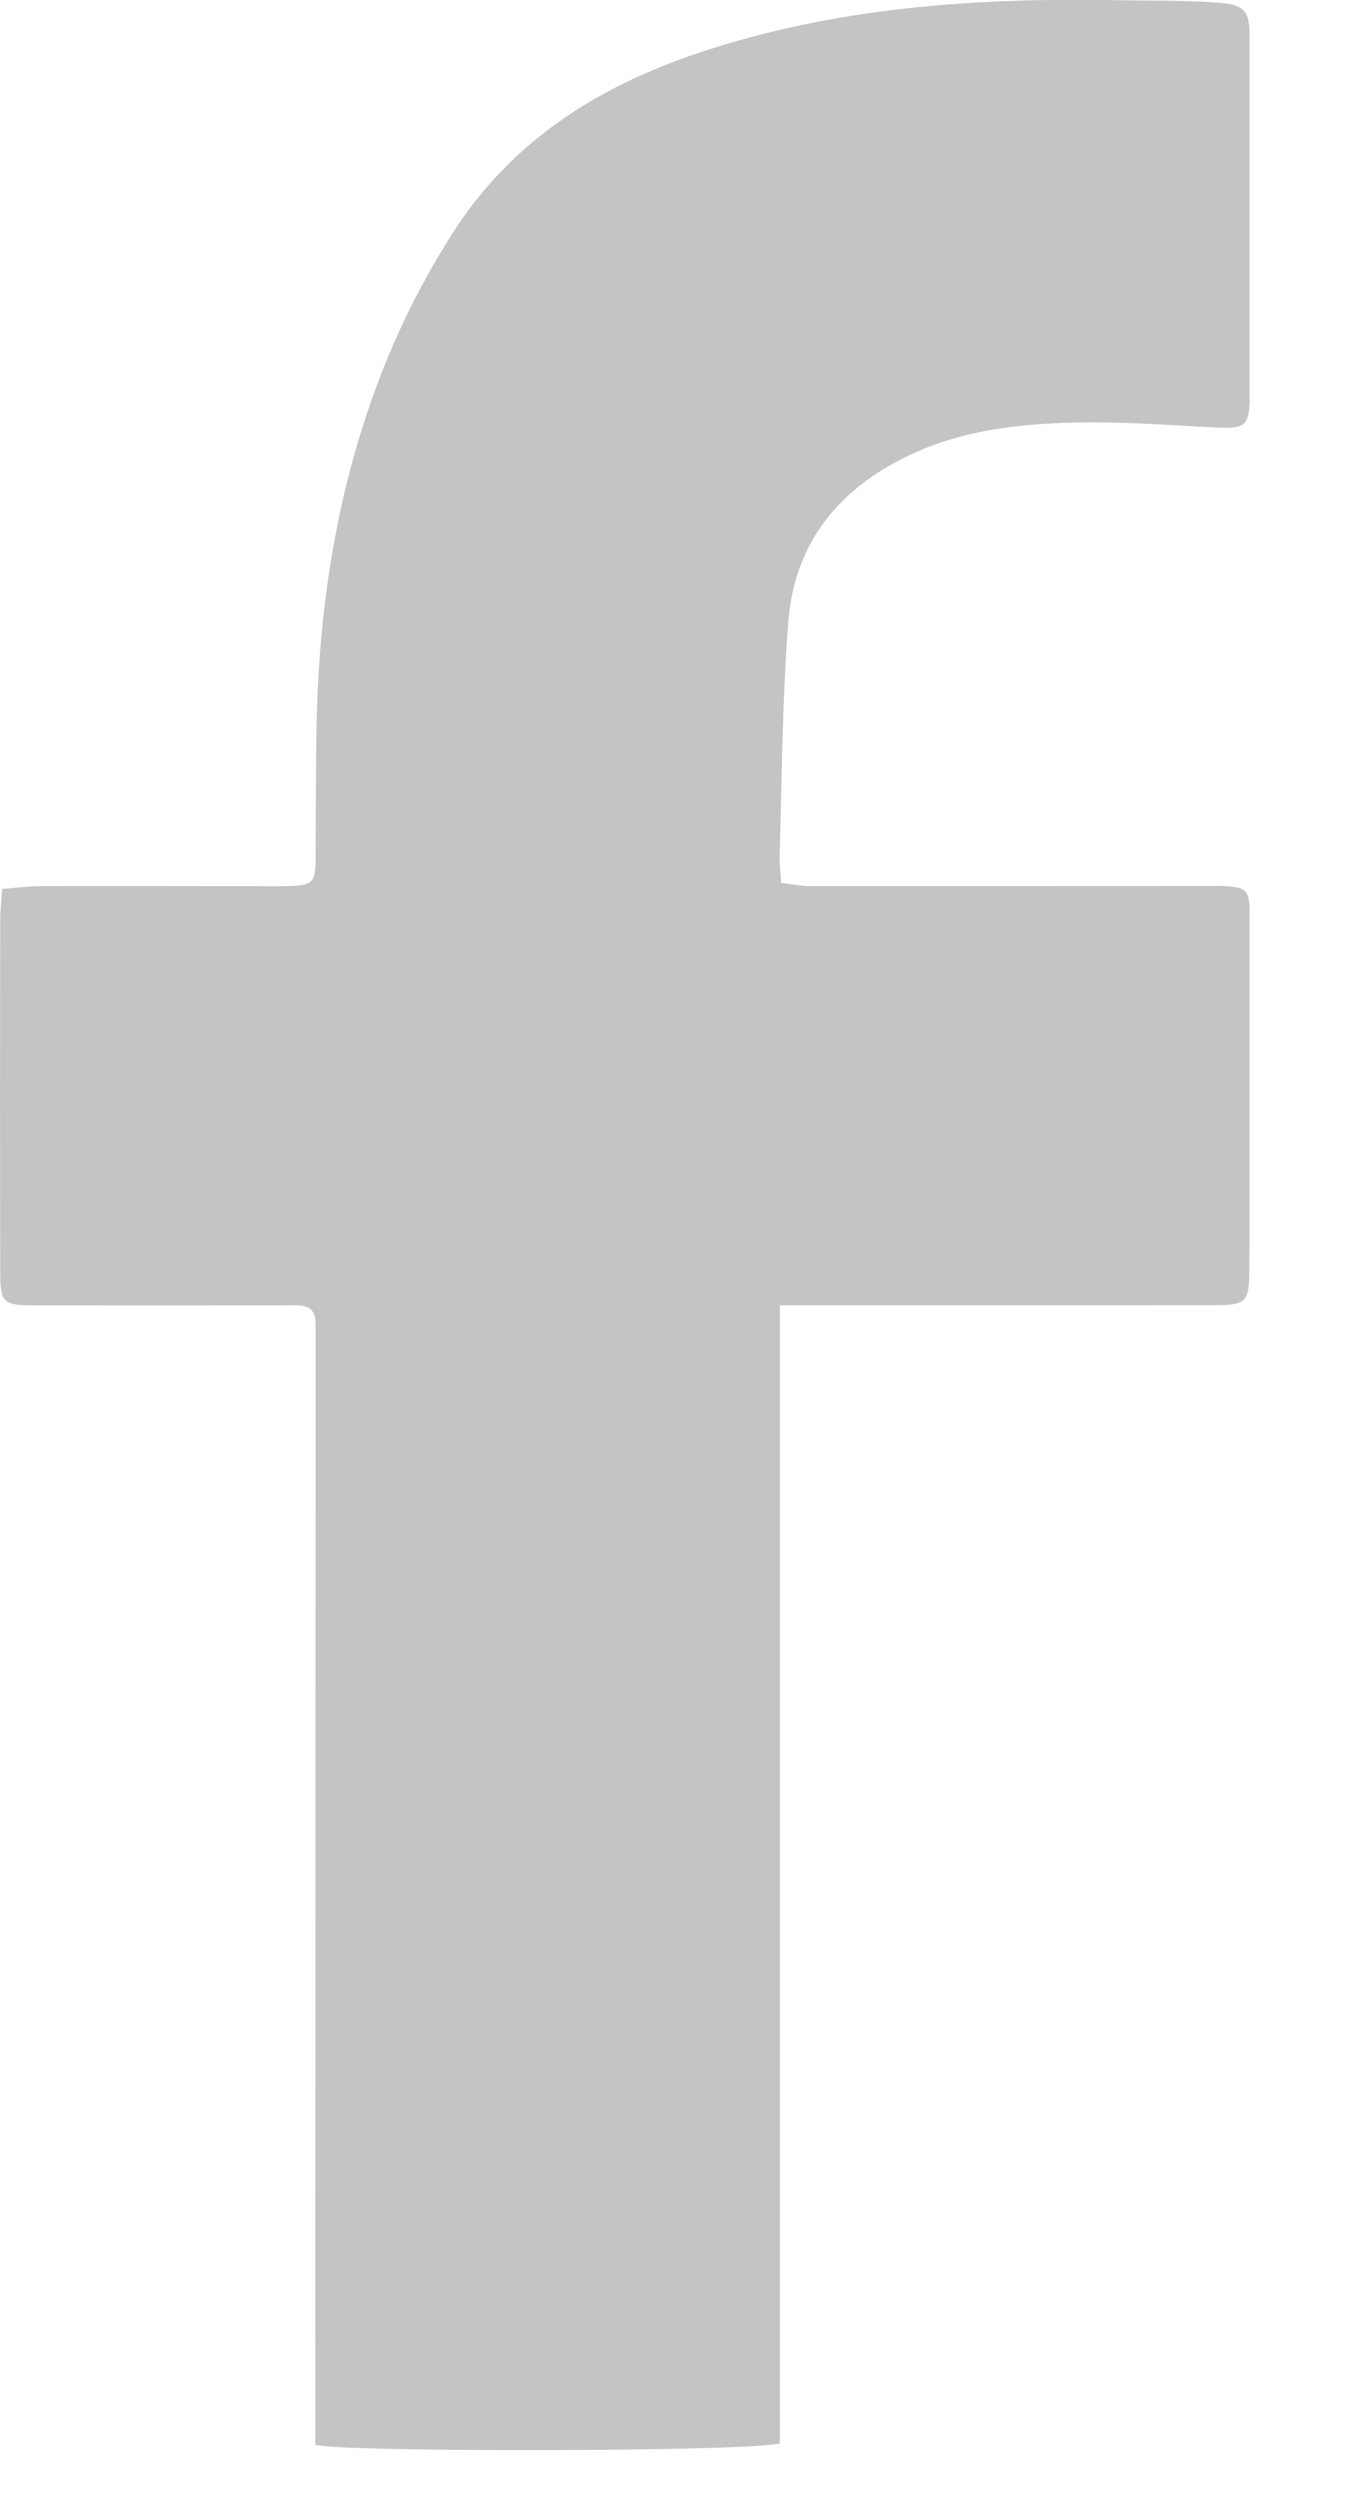 <svg width="12" height="22" viewBox="0 0 12 22" fill="none" xmlns="http://www.w3.org/2000/svg">
<g clip-path="url(#clip0)">
<path d="M2.776 21.514C2.776 21.313 2.776 21.108 2.776 20.904C2.777 17.867 2.777 14.831 2.779 11.794C2.779 11.738 2.78 11.682 2.777 11.626C2.774 11.534 2.72 11.491 2.632 11.487C2.565 11.485 2.498 11.487 2.432 11.487C1.726 11.487 1.02 11.488 0.315 11.487C0.025 11.487 0.002 11.466 0.002 11.187C0 10.156 0 9.126 0.002 8.094C0.002 8.012 0.012 7.93 0.019 7.822C0.147 7.812 0.259 7.797 0.37 7.797C1.019 7.796 1.666 7.797 2.315 7.798C2.372 7.798 2.429 7.799 2.487 7.798C2.766 7.794 2.779 7.778 2.779 7.515C2.779 7.177 2.781 6.84 2.785 6.503C2.795 5.532 2.919 4.578 3.226 3.652C3.412 3.089 3.662 2.557 3.984 2.053C4.497 1.249 5.249 0.769 6.137 0.47C7.343 0.063 8.595 -0.022 9.86 0.002C10.137 0.007 10.414 0.003 10.689 0.021C10.963 0.037 11.003 0.085 11.003 0.345C11.004 1.386 11.003 2.426 11.002 3.467C11.002 3.759 10.972 3.776 10.665 3.76C10.256 3.739 9.846 3.707 9.438 3.719C8.991 3.731 8.542 3.78 8.124 3.953C7.441 4.238 6.997 4.73 6.94 5.474C6.887 6.156 6.885 6.84 6.864 7.523C6.862 7.595 6.871 7.669 6.877 7.769C6.968 7.78 7.049 7.797 7.13 7.797C8.302 7.798 9.475 7.797 10.648 7.796C10.686 7.796 10.724 7.794 10.762 7.796C10.978 7.806 11.002 7.83 11.002 8.048C11.003 8.732 11.002 9.416 11.002 10.1C11.002 10.466 11.003 10.831 10.999 11.196C10.997 11.453 10.966 11.485 10.699 11.485C9.525 11.486 8.353 11.486 7.18 11.486C7.087 11.486 6.995 11.486 6.866 11.486C6.866 14.849 6.866 18.18 6.866 21.5C6.602 21.575 3.043 21.579 2.776 21.514Z" fill="#C4C4C4"/>
</g>
<defs>
<clipPath id="clip0">
<rect width="11.001" height="21.56" fill="white"/>
</clipPath>
</defs>
</svg>

